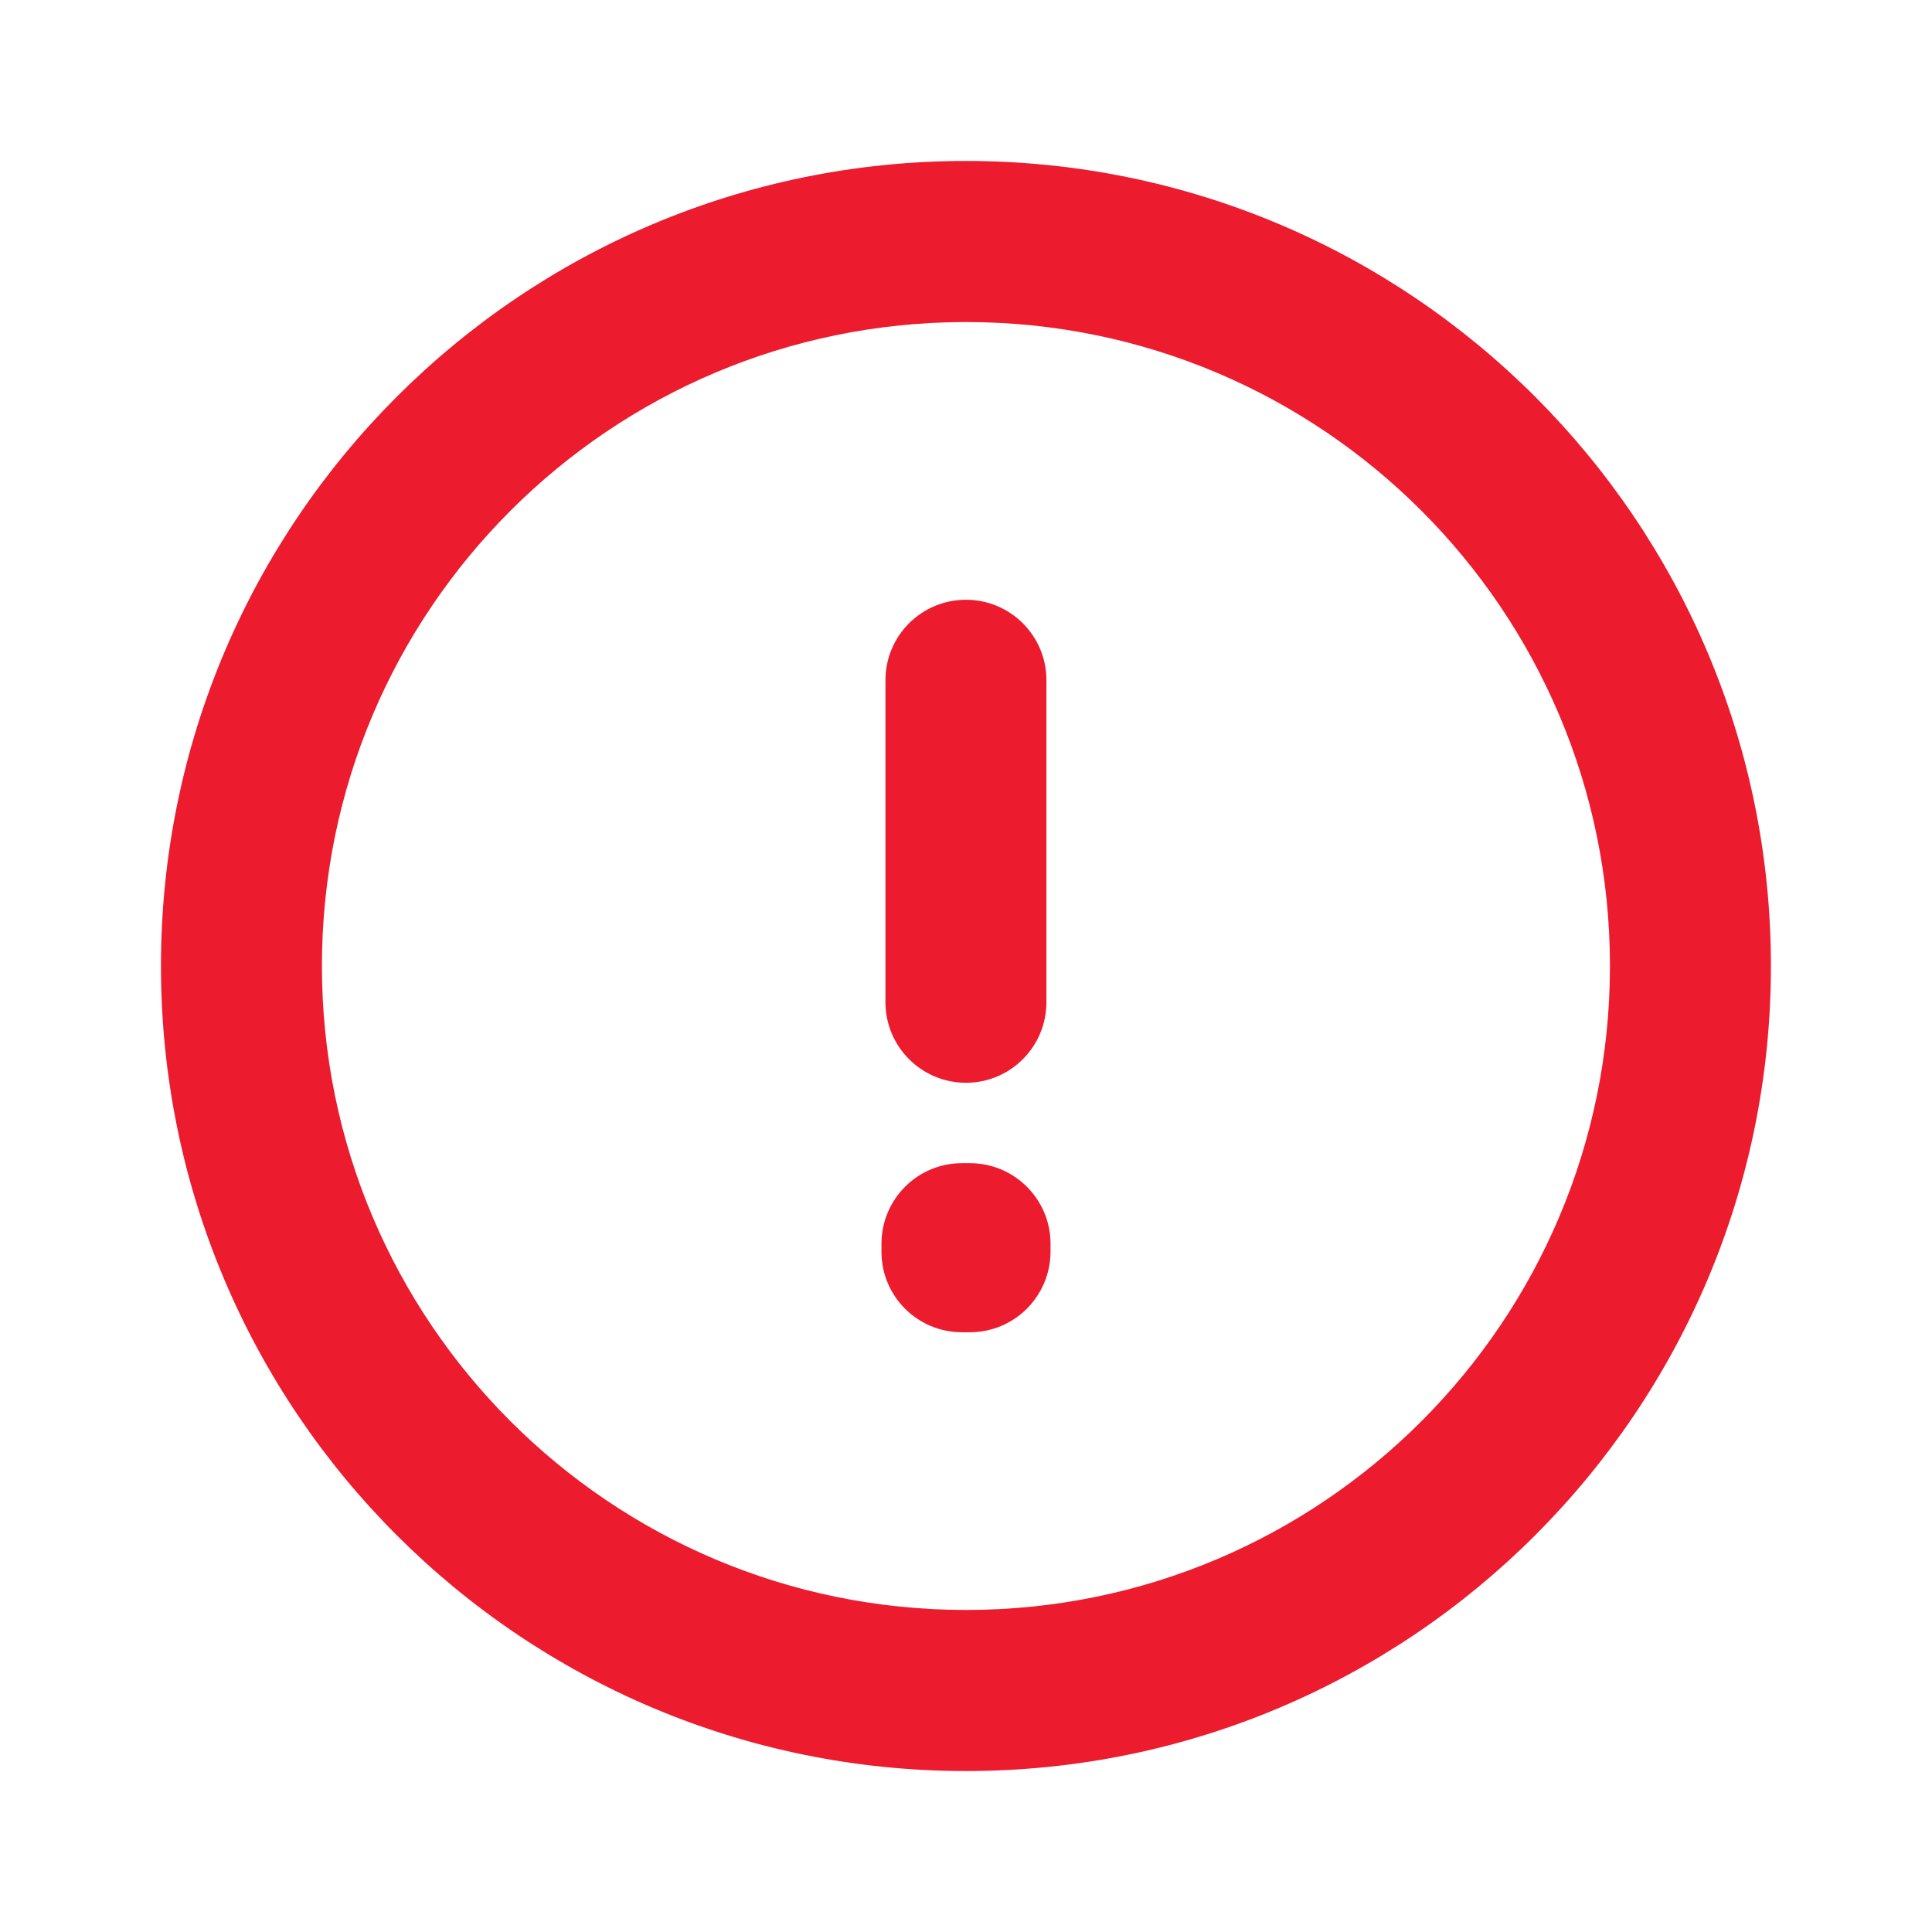 <svg width="16" height="16" viewBox="0 0 16 16" fill="none" xmlns="http://www.w3.org/2000/svg">
<path fill-rule="evenodd" clip-rule="evenodd" d="M8 2.667C5.054 2.667 2.666 5.054 2.666 8C2.666 10.945 5.054 13.333 8 13.333C10.945 13.333 13.333 10.945 13.333 8C13.333 5.054 10.945 2.667 8 2.667ZM1.333 8C1.333 4.318 4.318 1.333 8 1.333C11.682 1.333 14.666 4.318 14.666 8C14.666 11.682 11.682 14.667 8 14.667C4.318 14.667 1.333 11.682 1.333 8ZM8 4.967C8.368 4.967 8.666 5.265 8.666 5.633V8.3C8.666 8.668 8.368 8.967 8 8.967C7.631 8.967 7.333 8.668 7.333 8.3V5.633C7.333 5.265 7.631 4.967 8 4.967ZM7.3 10.3C7.3 9.932 7.598 9.633 7.966 9.633H8.033C8.401 9.633 8.7 9.932 8.7 10.3V10.367C8.7 10.543 8.629 10.713 8.504 10.838C8.379 10.963 8.21 11.033 8.033 11.033L7.966 11.033C7.598 11.033 7.3 10.735 7.3 10.367V10.3Z" fill="#EC1B2E"/>
</svg>
